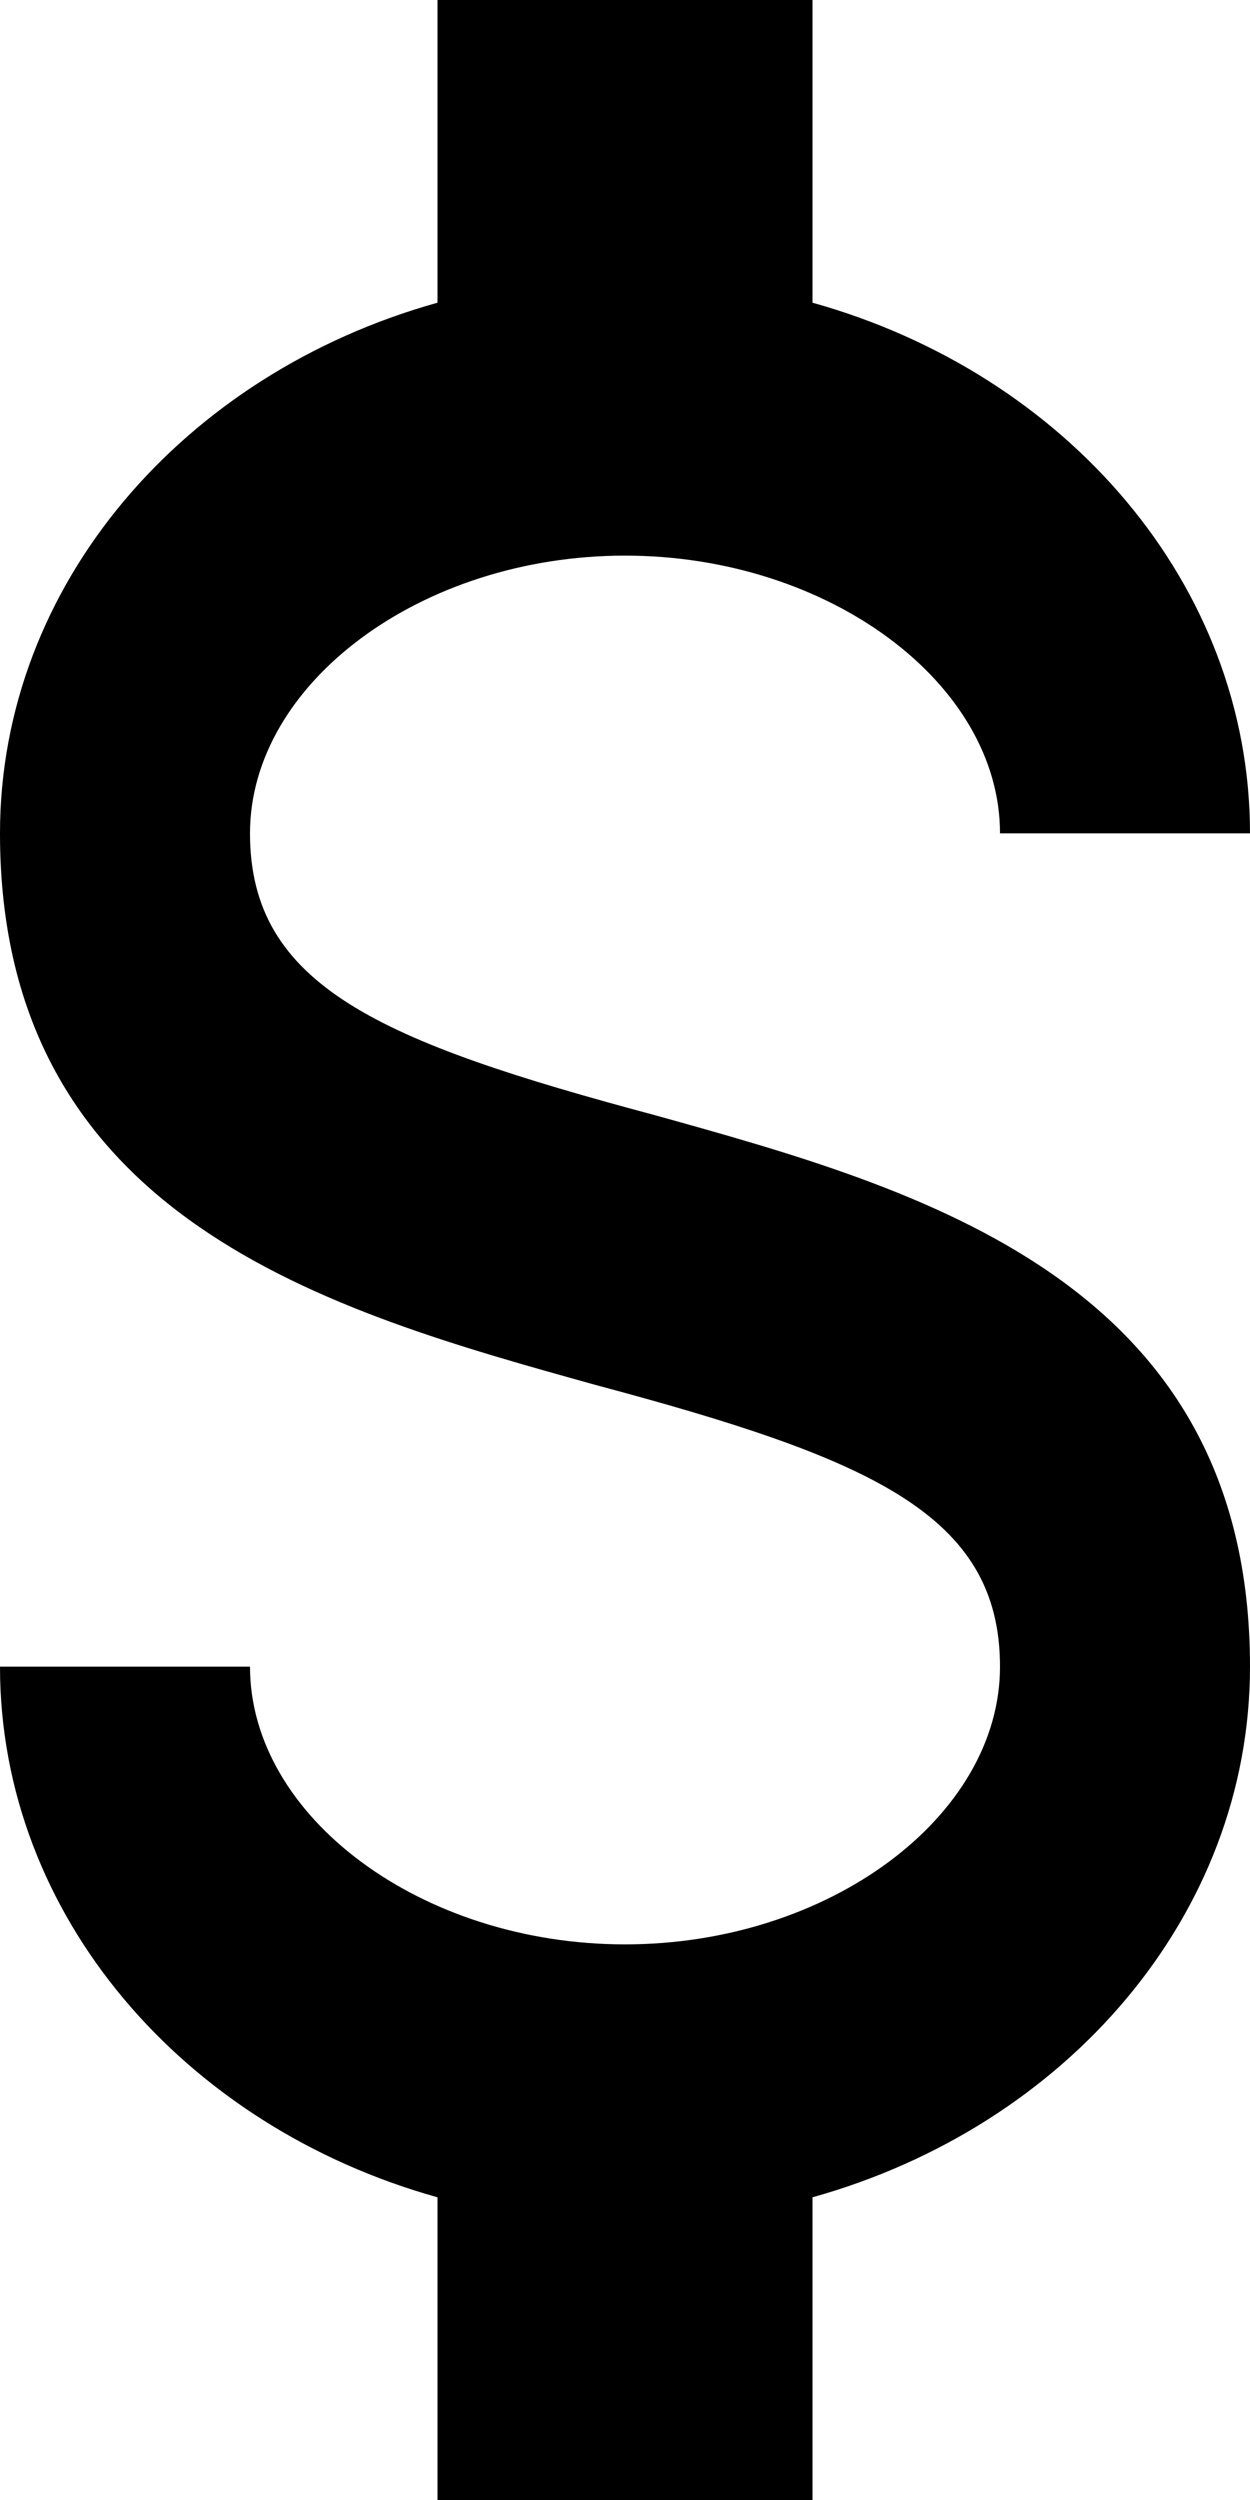 <svg width="6" height="12" viewBox="0 0 6 12" fill="none" xmlns="http://www.w3.org/2000/svg">
<path d="M0 8H1.2C1.2 8.72 2.022 9.333 3 9.333C3.978 9.333 4.8 8.72 4.8 8C4.8 7.267 4.176 7 2.856 6.647C1.584 6.293 0 5.853 0 4C0 2.807 0.882 1.793 2.1 1.453V0H3.9V1.453C5.118 1.793 6 2.807 6 4H4.8C4.8 3.28 3.978 2.667 3 2.667C2.022 2.667 1.2 3.28 1.2 4C1.2 4.733 1.824 5 3.144 5.353C4.416 5.707 6 6.147 6 8C6 9.193 5.118 10.207 3.9 10.547V12H2.1V10.547C0.882 10.207 0 9.193 0 8Z" fill="black"/>
</svg>

